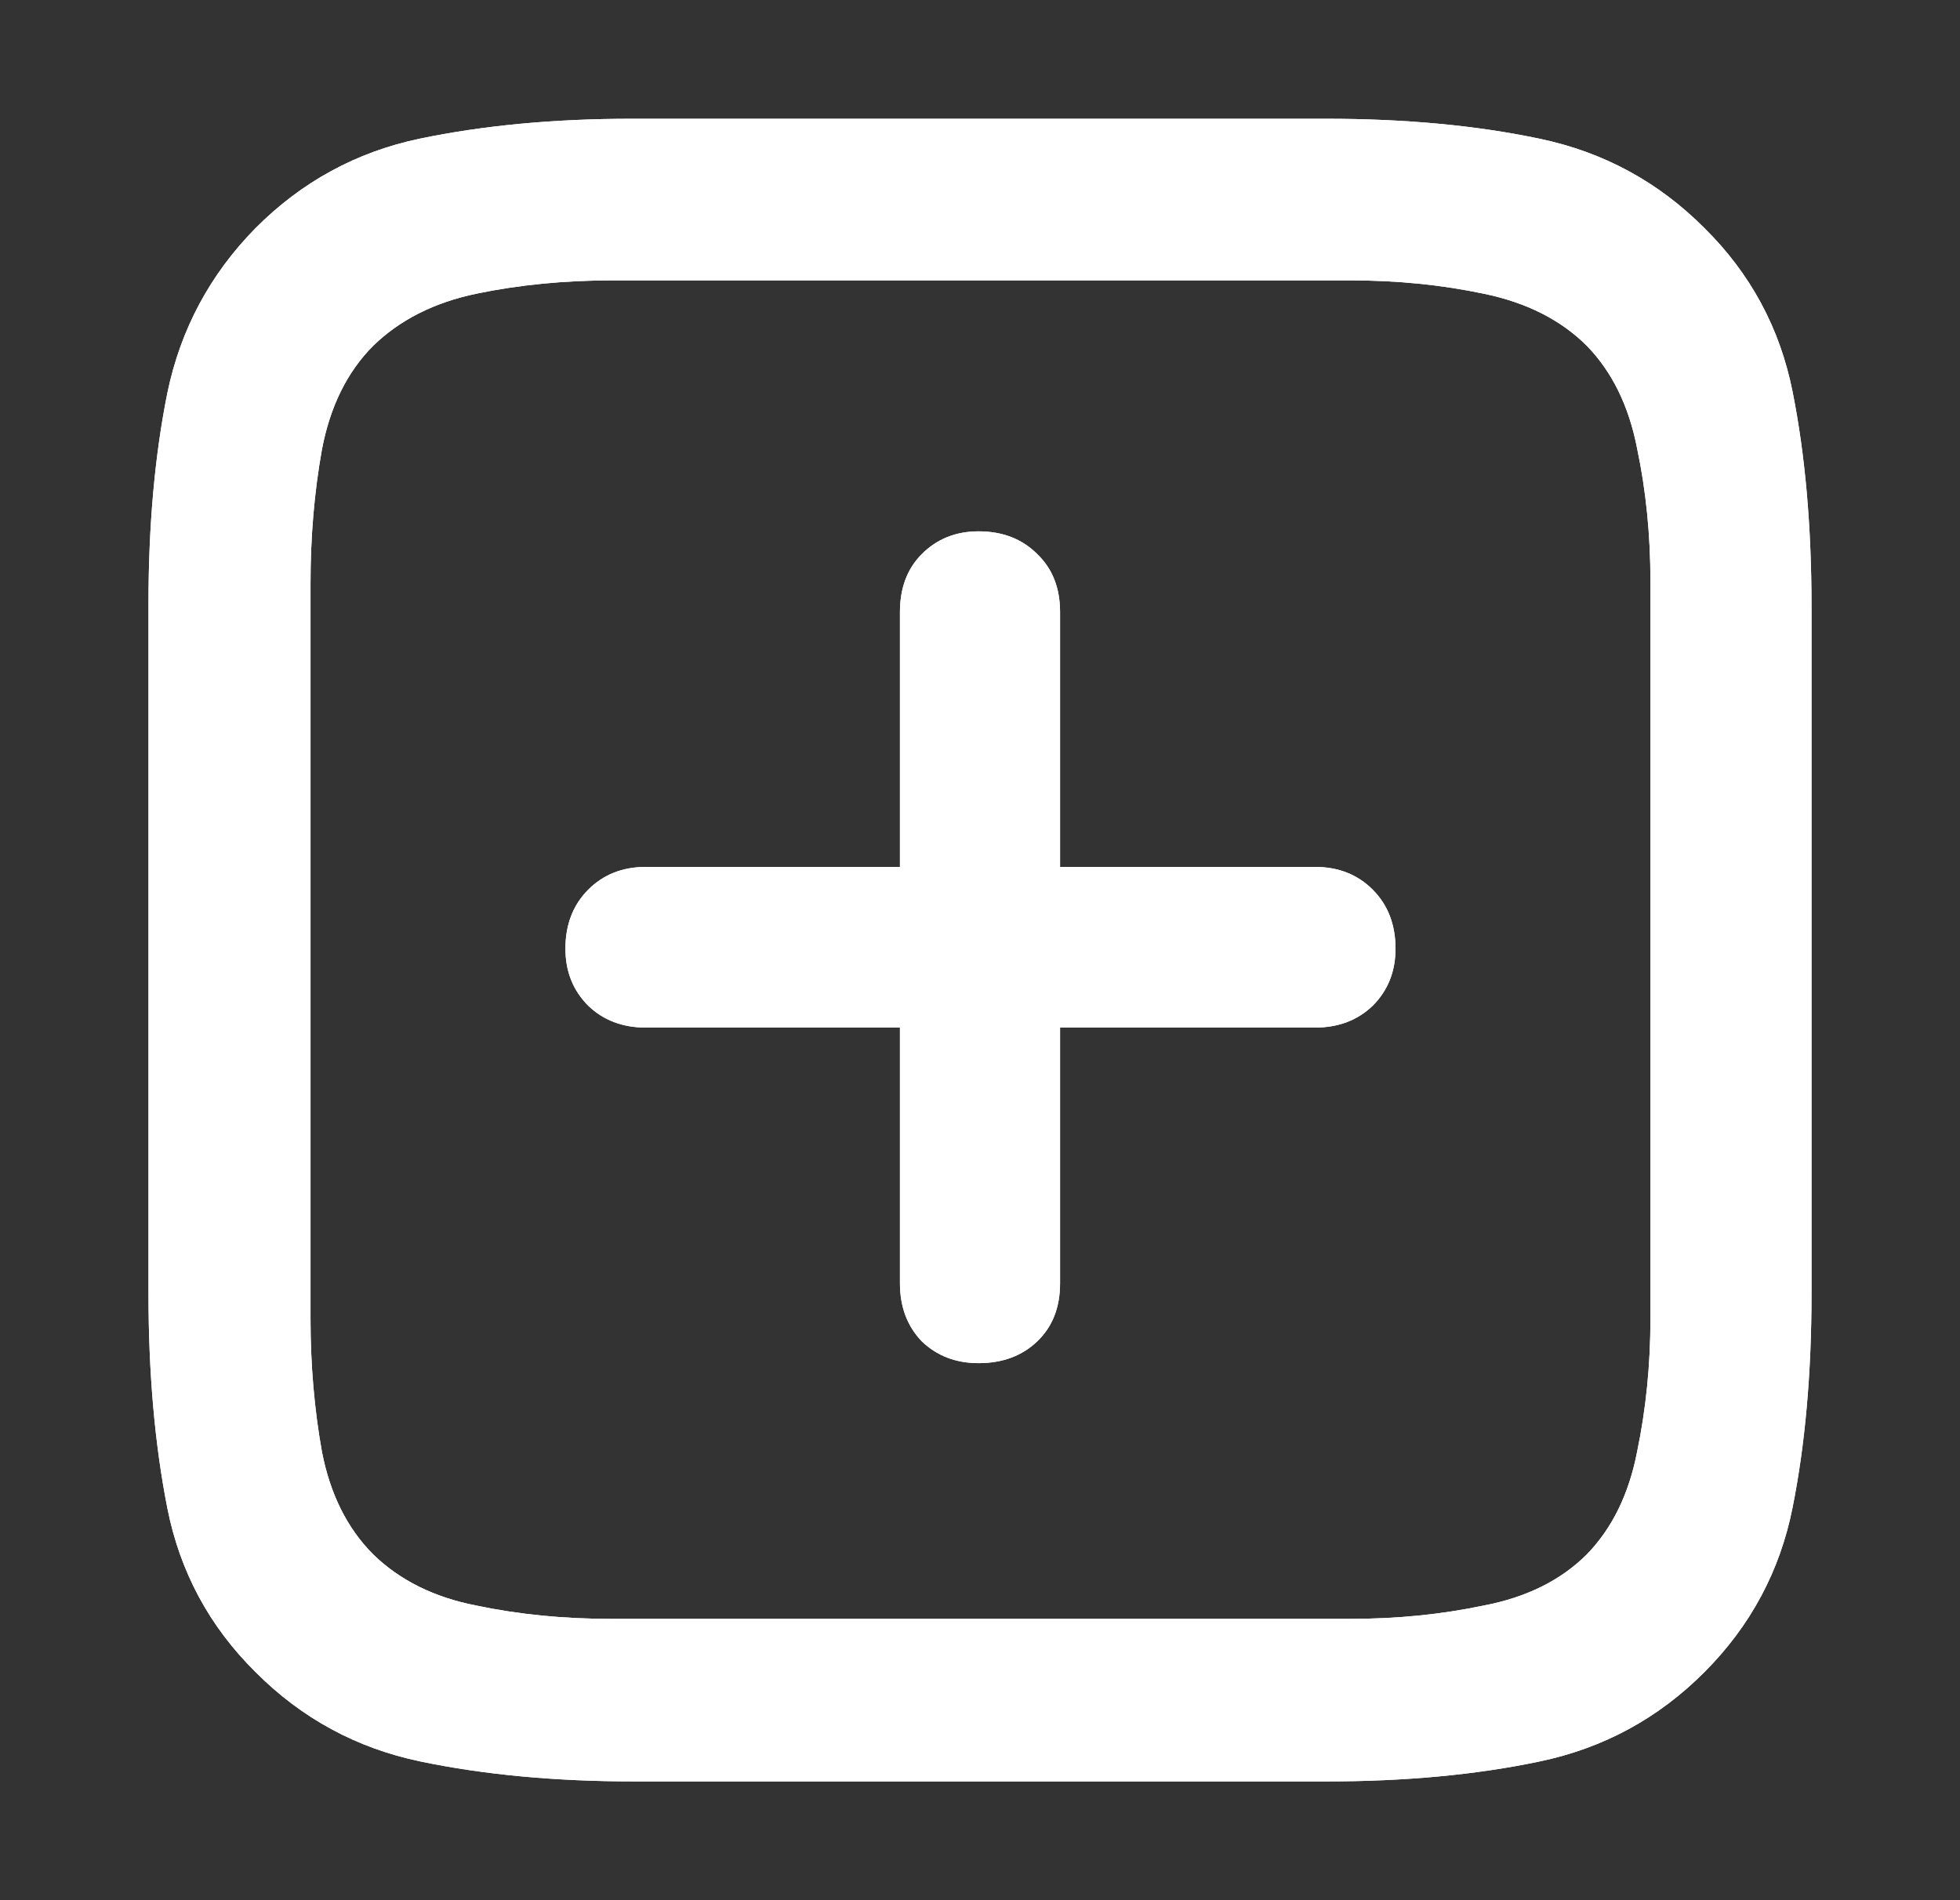 <svg width="33" height="32" viewBox="0 0 33 32" fill="none" xmlns="http://www.w3.org/2000/svg">
<rect x="0" y="0" width="33" height="32" fill="#333333" stroke="none"/>
<path d="M28.697 3.841C27.921 3.062 26.995 2.56 25.921 2.336C24.858 2.112 23.661 2 22.331 2H10.637C9.328 2 8.137 2.112 7.063 2.336C5.999 2.56 5.079 3.062 4.303 3.841C3.537 4.62 3.042 5.543 2.819 6.611C2.606 7.667 2.5 8.852 2.5 10.165V21.787C2.5 23.121 2.606 24.327 2.819 25.405C3.032 26.473 3.526 27.39 4.303 28.159C5.079 28.938 6.005 29.44 7.079 29.664C8.153 29.888 9.355 30 10.685 30H22.331C23.661 30 24.858 29.888 25.921 29.664C26.995 29.44 27.921 28.938 28.697 28.159C29.474 27.38 29.968 26.457 30.181 25.389C30.394 24.322 30.5 23.121 30.5 21.787V10.213C30.5 8.868 30.394 7.662 30.181 6.595C29.968 5.527 29.474 4.609 28.697 3.841ZM27.788 9.796V22.203C27.788 22.983 27.713 23.73 27.564 24.445C27.426 25.16 27.144 25.736 26.719 26.174C26.283 26.611 25.703 26.9 24.98 27.038C24.267 27.188 23.523 27.262 22.746 27.262H10.27C9.483 27.262 8.733 27.188 8.02 27.038C7.308 26.9 6.728 26.611 6.281 26.174C5.845 25.736 5.558 25.16 5.42 24.445C5.292 23.73 5.228 22.983 5.228 22.203V9.828C5.228 9.039 5.292 8.286 5.42 7.571C5.558 6.845 5.845 6.264 6.281 5.826C6.728 5.389 7.308 5.095 8.02 4.946C8.743 4.796 9.504 4.722 10.302 4.722H22.746C23.523 4.722 24.267 4.796 24.98 4.946C25.703 5.095 26.283 5.389 26.719 5.826C27.144 6.264 27.426 6.84 27.564 7.555C27.713 8.26 27.788 9.007 27.788 9.796ZM9.52 15.976C9.52 16.36 9.648 16.68 9.903 16.936C10.158 17.182 10.482 17.305 10.876 17.305H15.152V21.611C15.152 22.006 15.274 22.332 15.519 22.588C15.774 22.833 16.093 22.956 16.476 22.956C16.88 22.956 17.21 22.833 17.465 22.588C17.721 22.342 17.848 22.017 17.848 21.611V17.305H22.14C22.533 17.305 22.858 17.182 23.113 16.936C23.368 16.68 23.496 16.36 23.496 15.976C23.496 15.57 23.368 15.24 23.113 14.983C22.858 14.727 22.533 14.599 22.14 14.599H17.848V10.309C17.848 9.903 17.721 9.578 17.465 9.332C17.21 9.076 16.88 8.948 16.476 8.948C16.093 8.948 15.774 9.076 15.519 9.332C15.274 9.578 15.152 9.903 15.152 10.309V14.599H10.876C10.482 14.599 10.158 14.727 9.903 14.983C9.648 15.24 9.52 15.57 9.52 15.976Z" fill="white"/>
<path d="M28.697 3.841C27.921 3.062 26.995 2.56 25.921 2.336C24.858 2.112 23.661 2 22.331 2H10.637C9.328 2 8.137 2.112 7.063 2.336C5.999 2.56 5.079 3.062 4.303 3.841C3.537 4.62 3.042 5.543 2.819 6.611C2.606 7.667 2.5 8.852 2.5 10.165V21.787C2.5 23.121 2.606 24.327 2.819 25.405C3.032 26.473 3.526 27.39 4.303 28.159C5.079 28.938 6.005 29.44 7.079 29.664C8.153 29.888 9.355 30 10.685 30H22.331C23.661 30 24.858 29.888 25.921 29.664C26.995 29.44 27.921 28.938 28.697 28.159C29.474 27.38 29.968 26.457 30.181 25.389C30.394 24.322 30.5 23.121 30.5 21.787V10.213C30.5 8.868 30.394 7.662 30.181 6.595C29.968 5.527 29.474 4.609 28.697 3.841ZM27.788 9.796V22.203C27.788 22.983 27.713 23.73 27.564 24.445C27.426 25.16 27.144 25.736 26.719 26.174C26.283 26.611 25.703 26.9 24.98 27.038C24.267 27.188 23.523 27.262 22.746 27.262H10.27C9.483 27.262 8.733 27.188 8.02 27.038C7.308 26.9 6.728 26.611 6.281 26.174C5.845 25.736 5.558 25.16 5.42 24.445C5.292 23.73 5.228 22.983 5.228 22.203V9.828C5.228 9.039 5.292 8.286 5.42 7.571C5.558 6.845 5.845 6.264 6.281 5.826C6.728 5.389 7.308 5.095 8.02 4.946C8.743 4.796 9.504 4.722 10.302 4.722H22.746C23.523 4.722 24.267 4.796 24.98 4.946C25.703 5.095 26.283 5.389 26.719 5.826C27.144 6.264 27.426 6.84 27.564 7.555C27.713 8.26 27.788 9.007 27.788 9.796ZM9.52 15.976C9.52 16.36 9.648 16.68 9.903 16.936C10.158 17.182 10.482 17.305 10.876 17.305H15.152V21.611C15.152 22.006 15.274 22.332 15.519 22.588C15.774 22.833 16.093 22.956 16.476 22.956C16.88 22.956 17.21 22.833 17.465 22.588C17.721 22.342 17.848 22.017 17.848 21.611V17.305H22.14C22.533 17.305 22.858 17.182 23.113 16.936C23.368 16.68 23.496 16.36 23.496 15.976C23.496 15.57 23.368 15.24 23.113 14.983C22.858 14.727 22.533 14.599 22.14 14.599H17.848V10.309C17.848 9.903 17.721 9.578 17.465 9.332C17.21 9.076 16.88 8.948 16.476 8.948C16.093 8.948 15.774 9.076 15.519 9.332C15.274 9.578 15.152 9.903 15.152 10.309V14.599H10.876C10.482 14.599 10.158 14.727 9.903 14.983C9.648 15.24 9.52 15.57 9.52 15.976Z" fill="white"/>
</svg>
